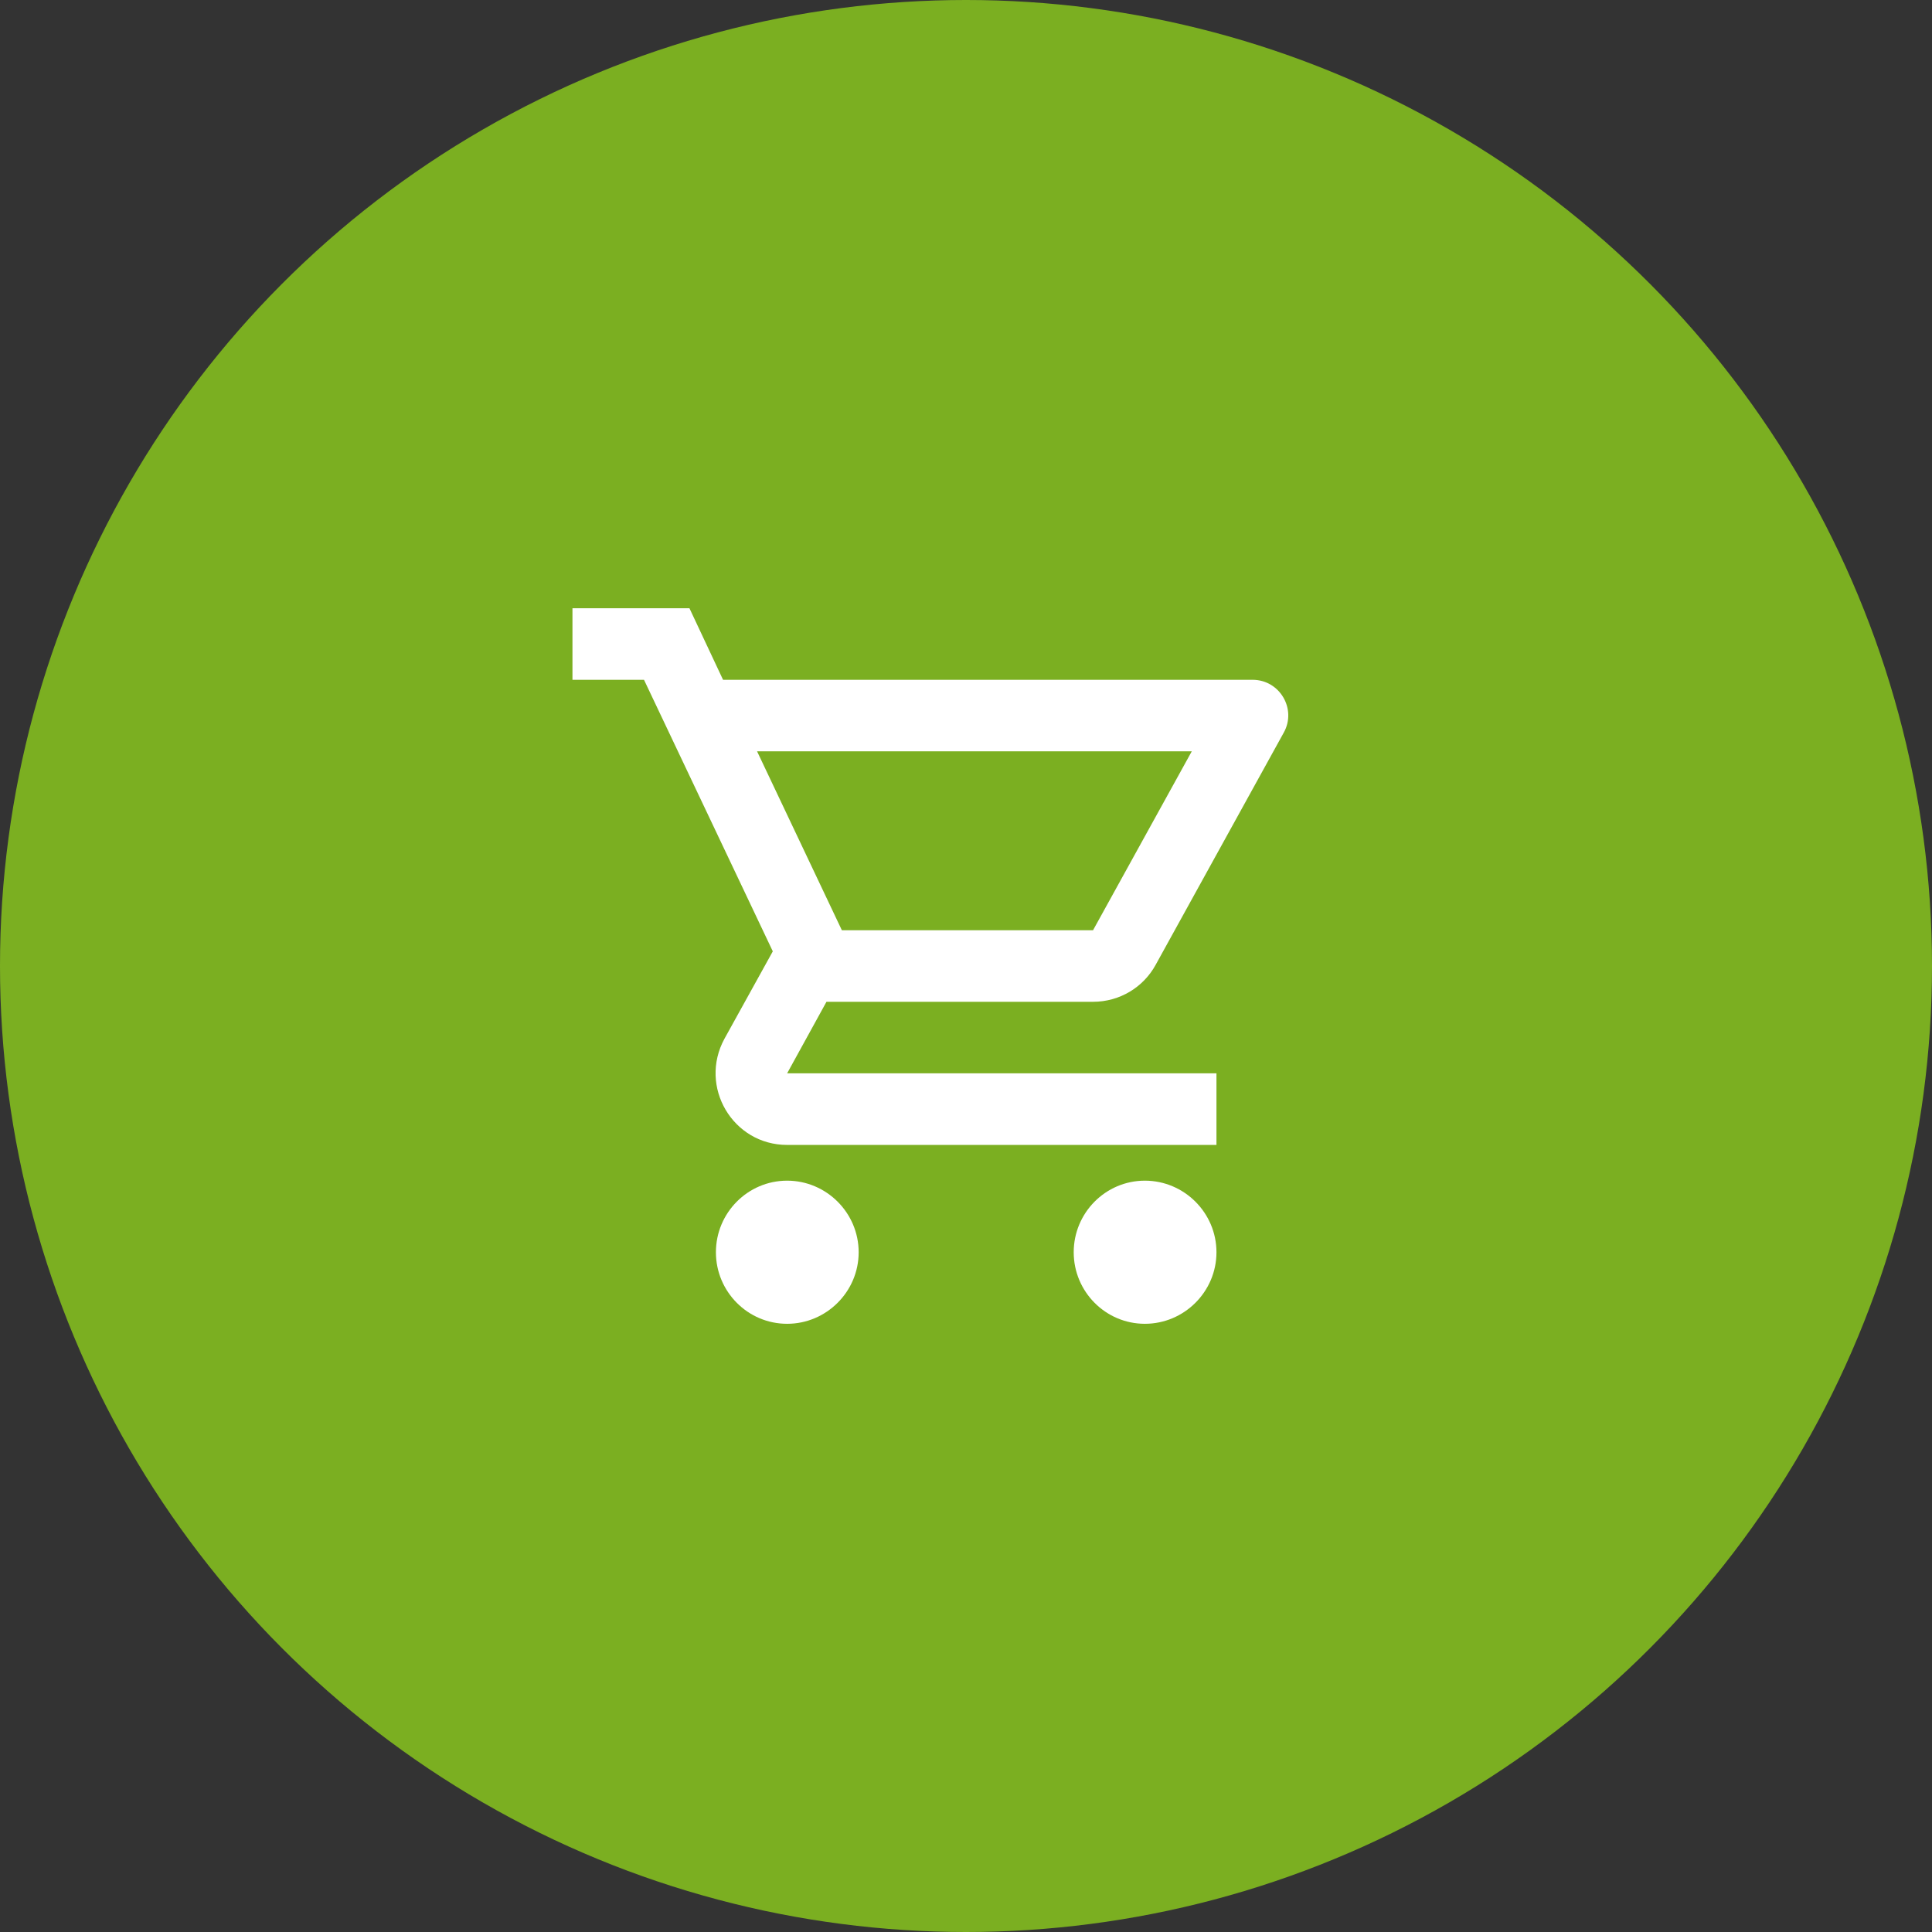 <svg width="36" height="36" viewBox="0 0 36 36" fill="none" xmlns="http://www.w3.org/2000/svg">
<rect x="0" y="0" width="36" height="36" fill="#333333" stroke="none"/>
<circle cx="18" cy="18" r="18" fill="#7BAF21"/>
<g clip-path="url(#clip0_240_2557)">
<path d="M20.367 18.667C20.867 18.667 21.307 18.393 21.533 17.98L23.92 13.653C24.167 13.213 23.847 12.667 23.34 12.667H13.473L12.847 11.334H10.667V12.667H12L14.4 17.727L13.5 19.354C13.013 20.247 13.653 21.334 14.667 21.334H22.667V20H14.667L15.4 18.667H20.367ZM14.107 14H22.207L20.367 17.334H15.687L14.107 14ZM14.667 22C13.933 22 13.34 22.6 13.34 23.334C13.34 24.067 13.933 24.667 14.667 24.667C15.4 24.667 16 24.067 16 23.334C16 22.6 15.4 22 14.667 22ZM21.333 22C20.6 22 20.007 22.6 20.007 23.334C20.007 24.067 20.6 24.667 21.333 24.667C22.067 24.667 22.667 24.067 22.667 23.334C22.667 22.6 22.067 22 21.333 22Z" fill="white"/>
</g>
<defs>
<clipPath id="clip0_240_2557">
<rect width="16" height="16" fill="white" transform="translate(10 10)"/>
</clipPath>
</defs>
</svg>
